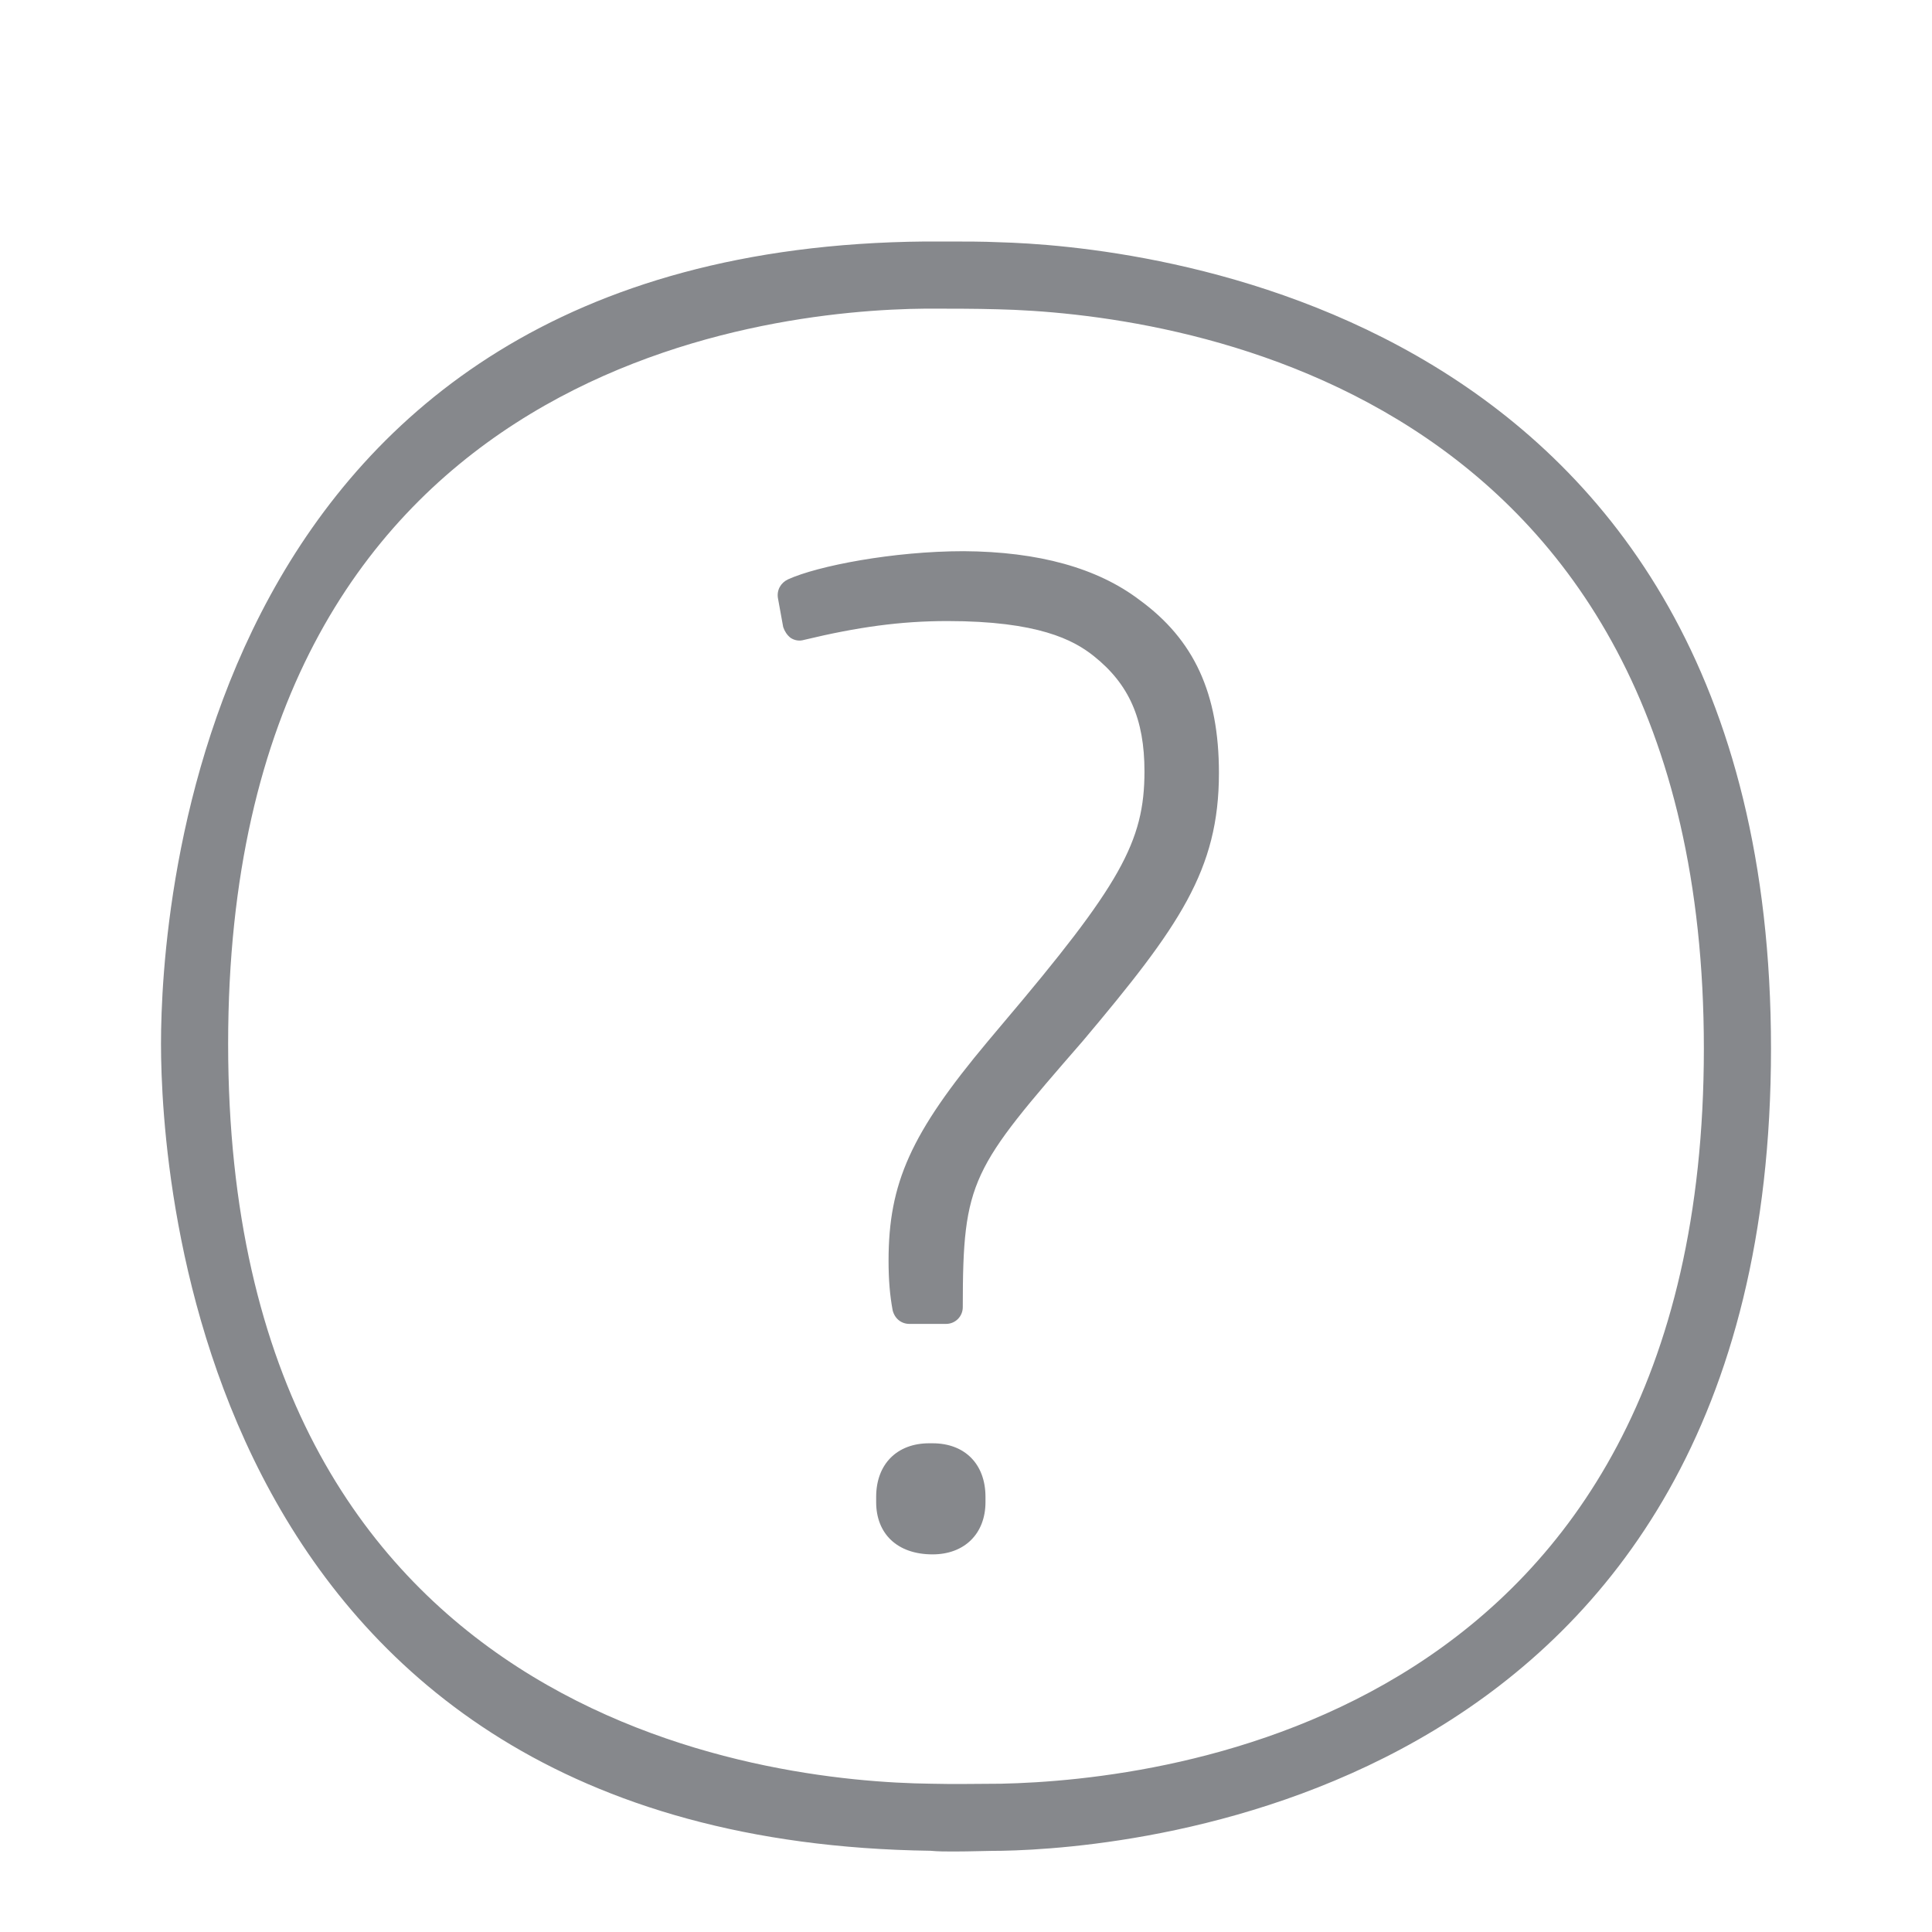 <svg width="24" height="24" viewBox="0 0 24 24" fill="none" xmlns="http://www.w3.org/2000/svg">
<path fill-rule="evenodd" clip-rule="evenodd" d="M12.433 22.158C14.482 22.115 21.166 21.352 21.166 13.026C21.166 4.699 14.45 3.891 12.393 3.842C12.117 3.834 11.792 3.834 11.502 3.834C9.47 3.851 2.834 4.565 2.834 12.966C2.834 21.384 9.518 22.135 11.567 22.158C11.861 22.166 12.174 22.158 12.433 22.158ZM12.407 3.009C14.015 3.051 22 3.717 22 13.026C22 22.343 14.04 22.96 12.45 22.991C12.268 22.991 12.057 23 11.849 23C11.75 23 11.65 23 11.559 22.991C2.467 22.866 2 14.614 2 12.966C2 11.318 2.458 3.083 11.491 3H11.767C11.983 3 12.216 3 12.407 3.009ZM11.585 17.929C11.986 17.929 12.242 18.188 12.242 18.595V18.66C12.242 19.05 11.983 19.309 11.585 19.309C11.143 19.309 10.884 19.05 10.884 18.66V18.595C10.884 18.188 11.143 17.929 11.542 17.929H11.585ZM14.157 7.454C14.832 7.946 15.142 8.612 15.142 9.602C15.142 10.809 14.649 11.509 13.451 12.932C12.068 14.523 11.96 14.656 11.96 16.238C11.96 16.352 11.869 16.446 11.752 16.446H11.297C11.197 16.446 11.115 16.381 11.089 16.278C11.055 16.096 11.038 15.903 11.038 15.661C11.038 14.696 11.314 14.079 12.27 12.937L12.444 12.73C13.918 10.991 14.217 10.456 14.217 9.582C14.217 8.933 14.026 8.498 13.585 8.148C13.335 7.949 12.894 7.715 11.77 7.715C11.186 7.715 10.654 7.789 9.988 7.949C9.931 7.966 9.871 7.957 9.82 7.923C9.777 7.889 9.746 7.841 9.729 7.789L9.664 7.431C9.647 7.331 9.698 7.24 9.789 7.197C10.156 7.03 11.095 6.847 11.972 6.847C12.899 6.853 13.633 7.055 14.157 7.454Z" fill="#86888C"/>
</svg>
